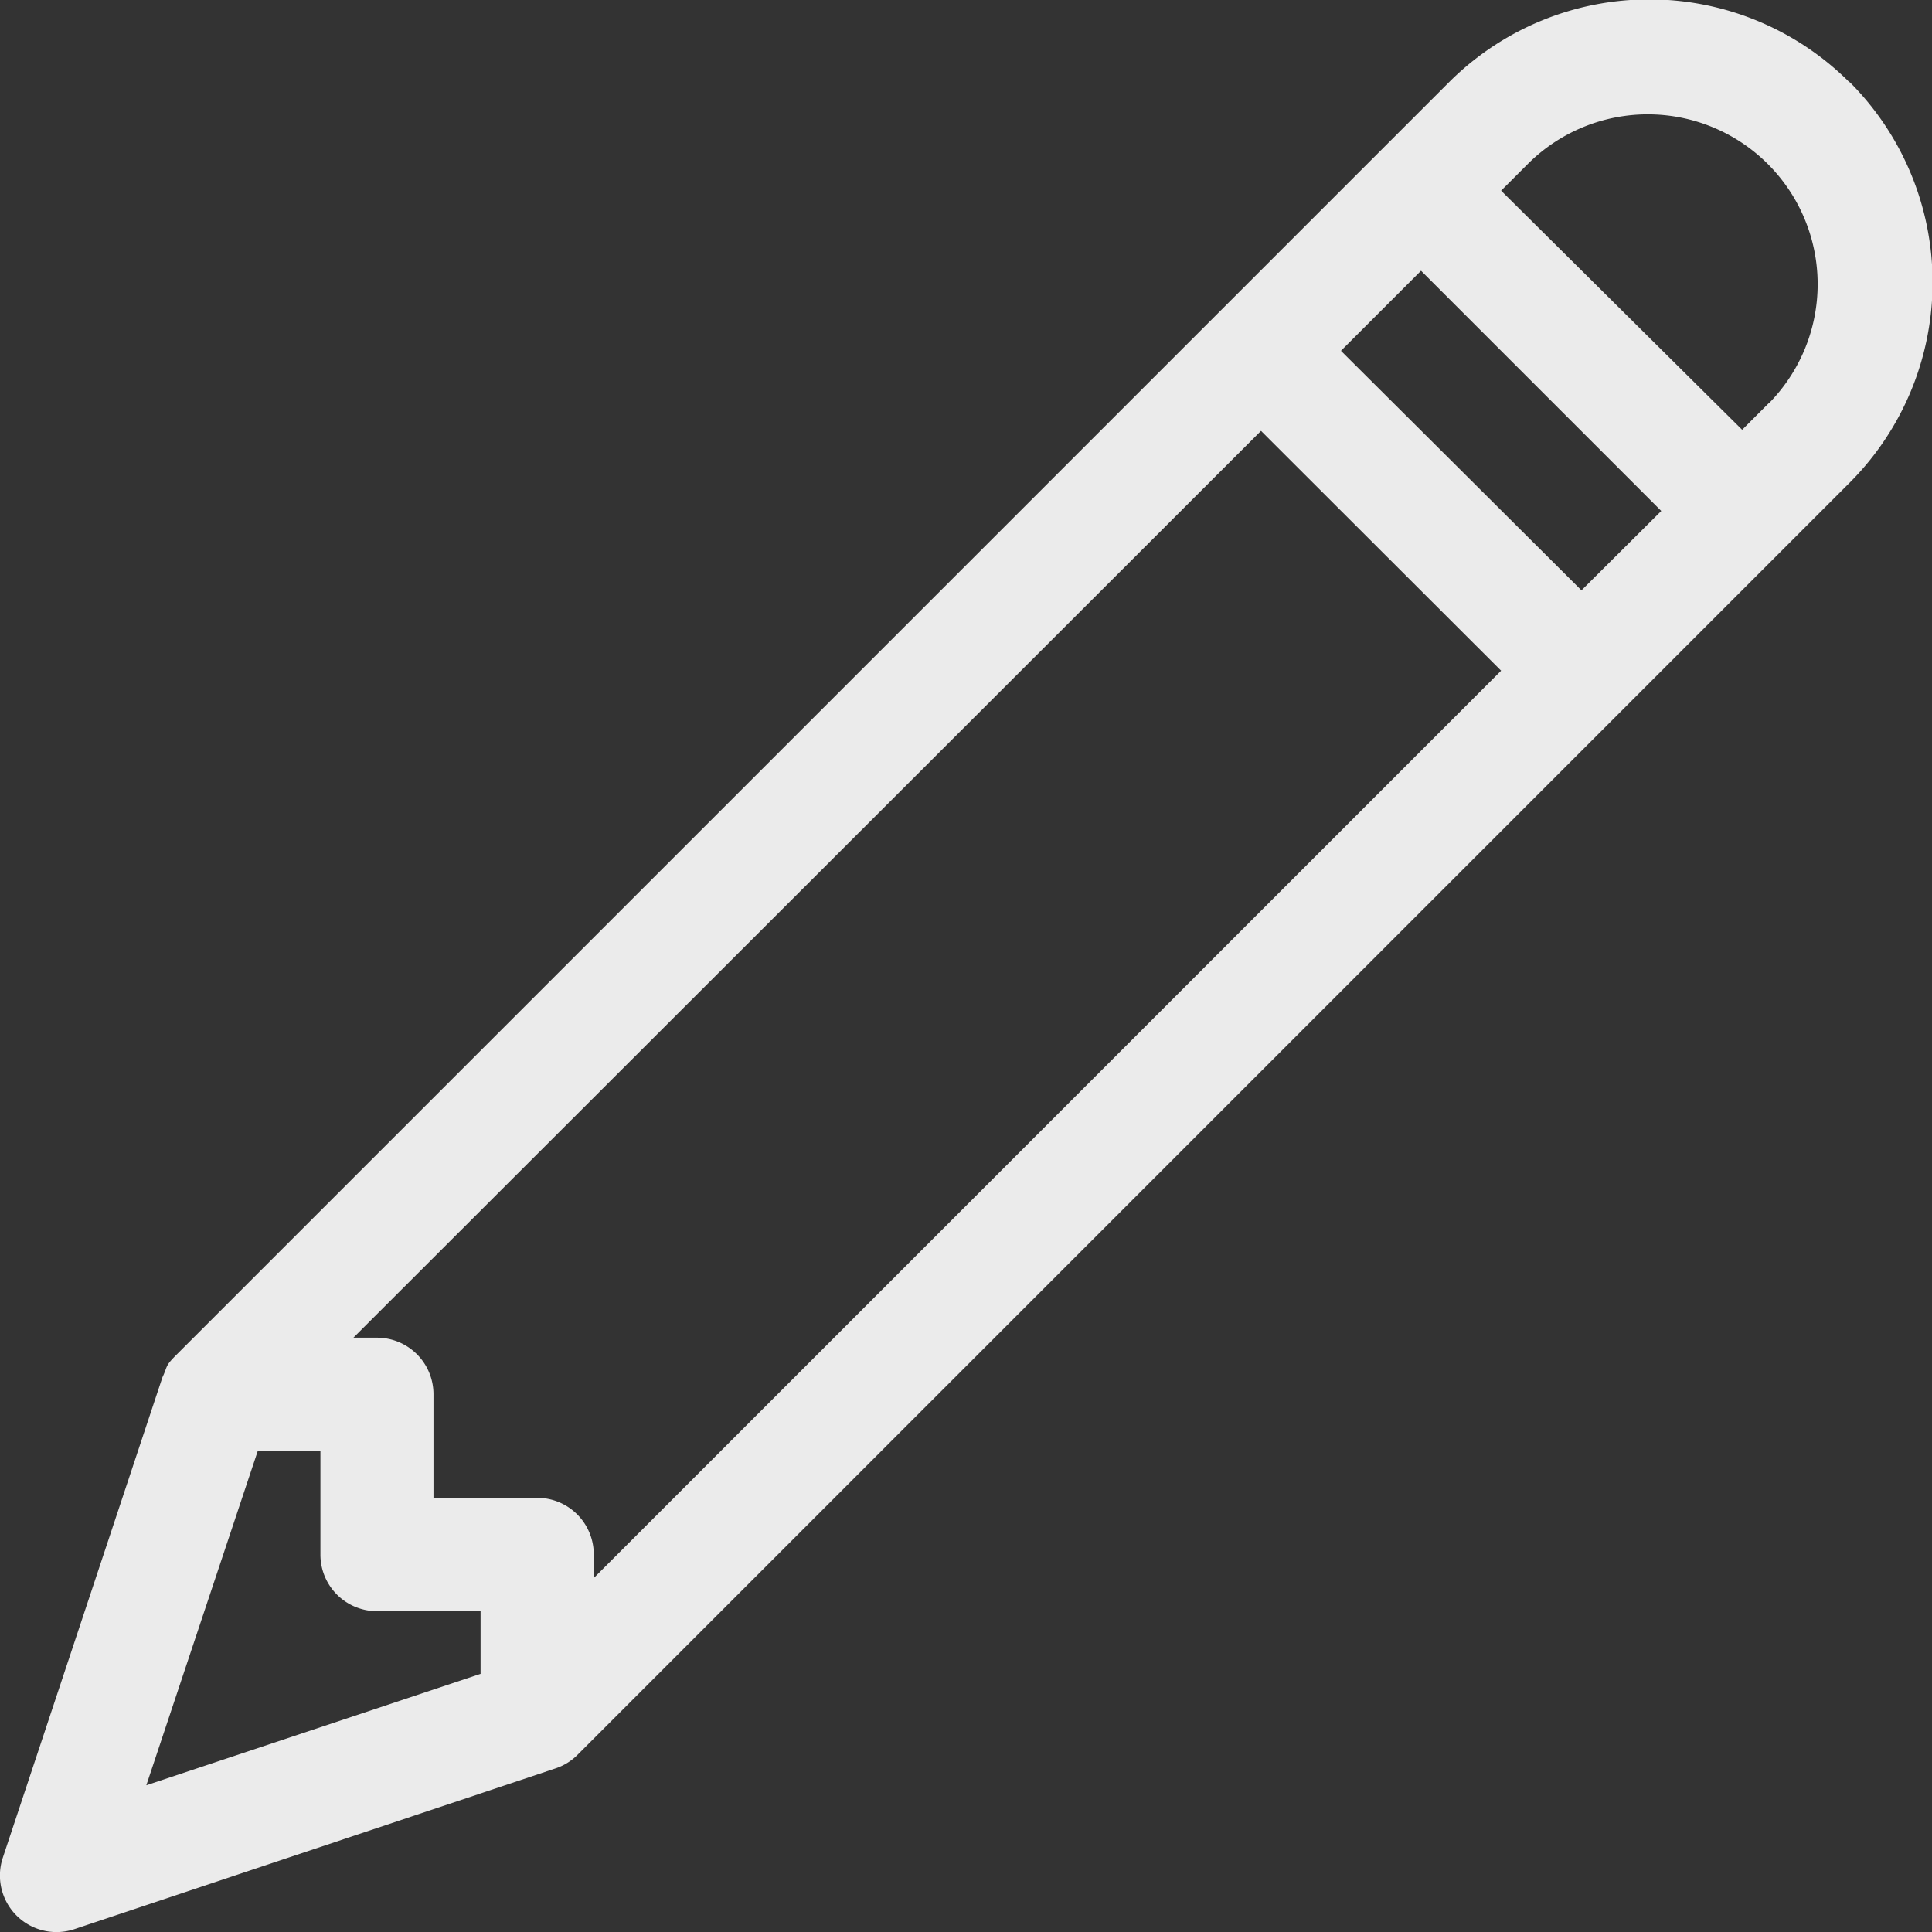 <svg xmlns="http://www.w3.org/2000/svg" width="14.115" height="14.115" viewBox="0 0 14.115 14.115"><rect x="0" y="0" width="14.115" height="14.115" fill="#333333" stroke="none"/><defs><style>.a{fill:#ebebeb;}</style></defs><g transform="translate(-0.003 0)"><g transform="translate(0.003 0)"><path class="a" d="M13.514.6a2.07,2.07,0,0,0-2.924,0l-9.3,9.3c-.084.084-.06.078-.1.162L.024,13.571a.413.413,0,0,0,.523.523l3.517-1.175a.407.407,0,0,0,.154-.094l9.3-9.3a2.071,2.071,0,0,0,0-2.924Zm-10,11.629-2.442.814.814-2.442h.458v.756a.413.413,0,0,0,.414.414h.756Zm.827-.7v-.172a.413.413,0,0,0-.414-.414H3.17v-.756a.413.413,0,0,0-.414-.414H2.585L9.216,3.148,10.97,4.9Zm7.216-7.216L9.8,2.563l.585-.585L12.14,3.733Zm1.374-1.373-.2.2L10.97,1.393l.2-.2a1.241,1.241,0,0,1,1.755,1.755Z" transform="translate(-0.003 0)"/></g></g></svg>